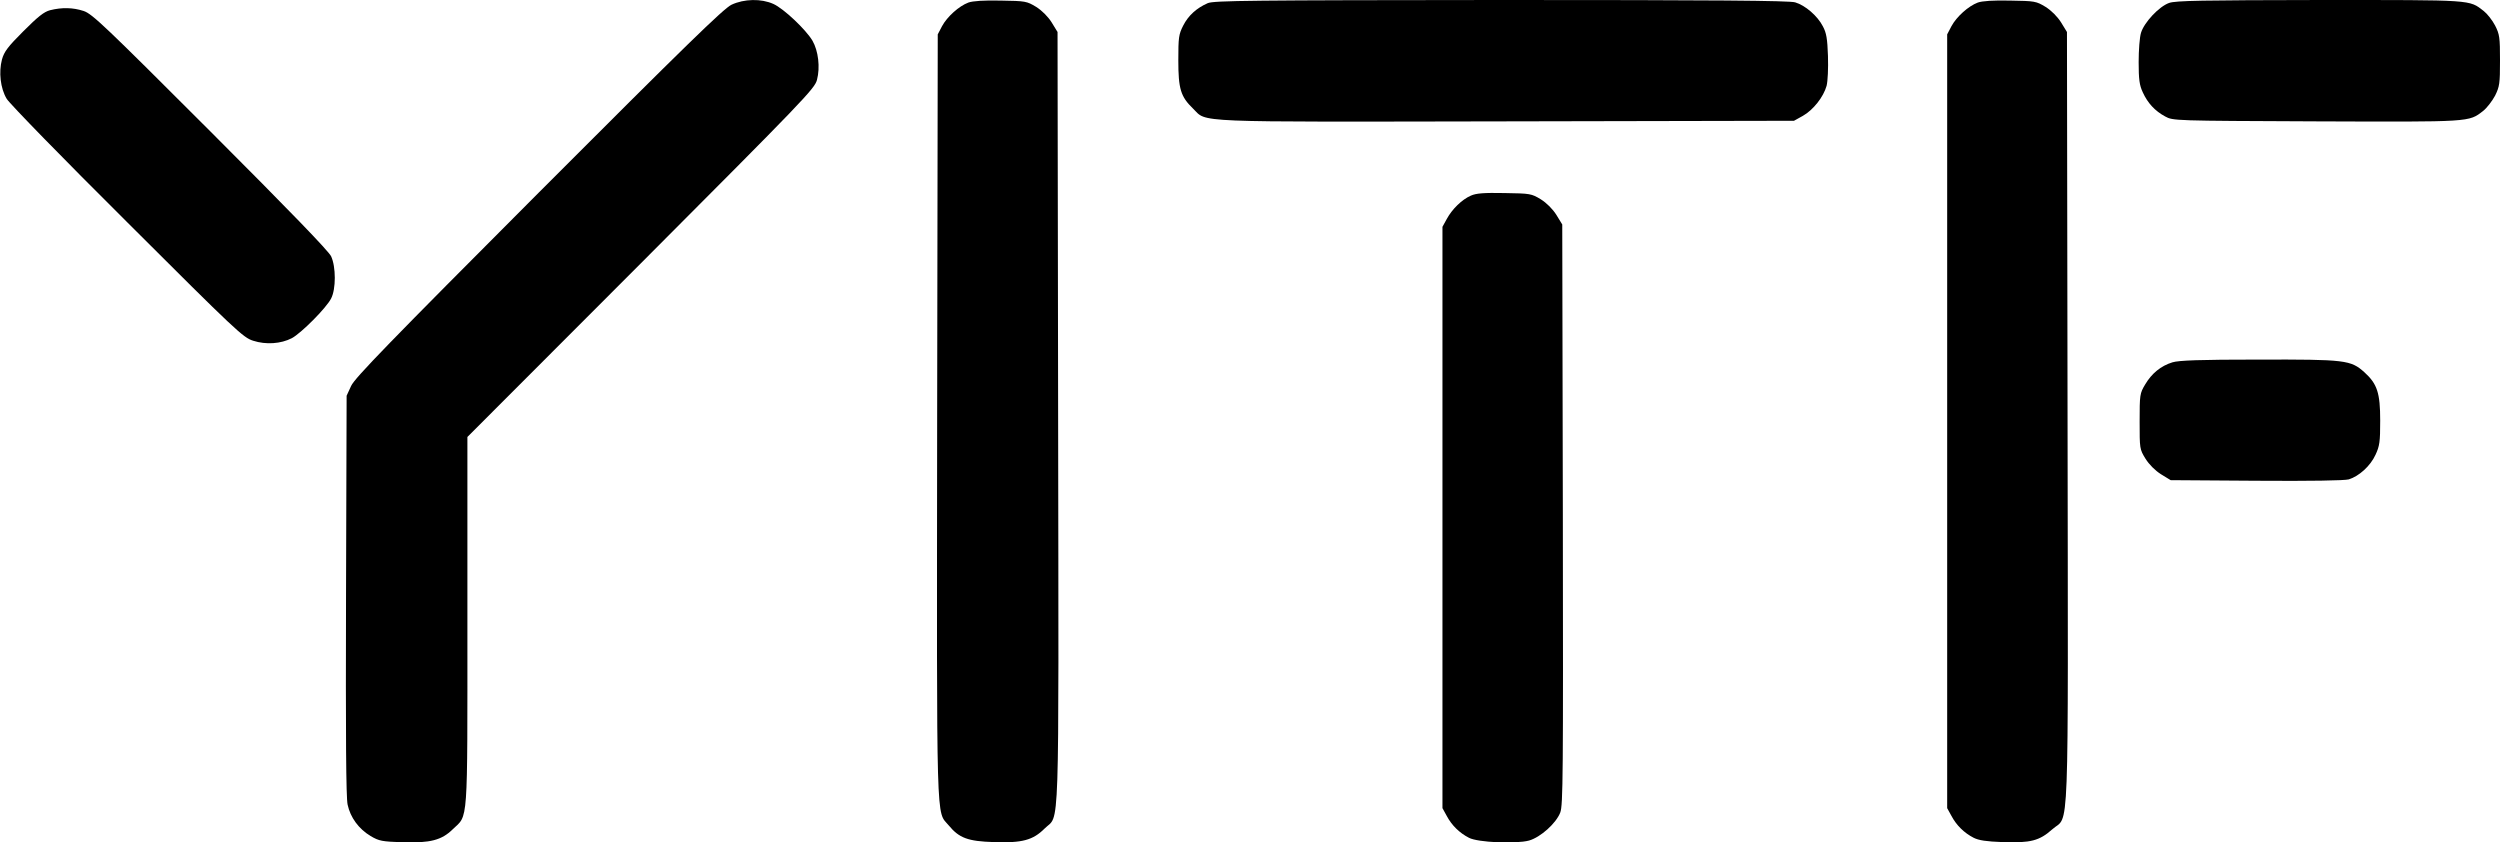 <?xml version="1.0" standalone="no"?>
<!DOCTYPE svg PUBLIC "-//W3C//DTD SVG 20010904//EN"
 "http://www.w3.org/TR/2001/REC-SVG-20010904/DTD/svg10.dtd">
<svg version="1.0" xmlns="http://www.w3.org/2000/svg"
 width="1273pt" height="429pt" viewBox="0 0 1273 429"
 preserveAspectRatio="xMidYMid meet">
<g transform="translate(0,429) scale(0.1,-0.1)"
fill="#000000" stroke="none">
<path d="M3725 4266 c-40 -19 -233 -207 -982 -957 -763 -765 -936 -943 -955
-984 l-23 -50 -3 -1015 c-2 -721 0 -1030 8 -1067 14 -66 57 -124 117 -160 44
-26 58 -28 165 -32 139 -4 197 11 253 66 80 77 75 3 75 1058 l0 940 884 885
c829 831 884 888 896 933 17 64 7 148 -23 200 -34 57 -146 163 -199 187 -62
28 -149 26 -213 -4z"/>
<path d="M4931 4277 c-48 -18 -108 -72 -134 -120 l-22 -42 -3 -1945 c-2 -2139
-6 -2005 59 -2083 53 -64 97 -81 231 -85 143 -5 198 10 257 69 78 78 72 -106
69 2090 l-3 1966 -30 49 c-19 30 -49 60 -79 79 -48 29 -54 30 -180 32 -86 2
-143 -2 -165 -10z"/>
<path d="M6150 4274 c-57 -25 -99 -63 -125 -114 -23 -45 -25 -61 -25 -177 0
-146 12 -185 75 -246 74 -72 -33 -68 1595 -65 l1465 3 45 25 c53 30 105 96
121 153 6 24 9 88 7 152 -3 88 -8 118 -26 151 -27 53 -90 107 -141 122 -28 9
-418 12 -1497 12 -1274 -1 -1463 -3 -1494 -16z"/>
<path d="M10071 4277 c-48 -18 -108 -72 -134 -120 l-22 -42 0 -1970 0 -1970
22 -40 c25 -47 64 -86 113 -111 26 -13 64 -19 148 -22 142 -5 187 7 252 65 88
79 81 -123 78 2094 l-3 1966 -30 49 c-19 30 -49 60 -79 79 -48 29 -54 30 -180
32 -86 2 -143 -2 -165 -10z"/>
<path d="M11045 4275 c-51 -18 -127 -99 -143 -152 -7 -22 -12 -89 -12 -149 0
-88 4 -118 21 -154 25 -55 62 -95 114 -123 40 -22 44 -22 770 -25 793 -3 775
-4 849 53 19 15 46 50 61 78 23 47 25 62 25 179 0 117 -2 133 -25 178 -14 27
-40 60 -58 74 -76 58 -43 56 -834 56 -598 -1 -735 -3 -768 -15z"/>
<path d="M255 4238 c-31 -8 -62 -33 -136 -107 -79 -79 -98 -104 -109 -144 -17
-64 -8 -147 24 -200 13 -23 289 -306 613 -628 555 -554 591 -588 642 -604 65
-21 141 -16 197 13 47 25 175 153 200 202 25 48 25 161 0 215 -13 27 -213 234
-615 636 -541 541 -601 598 -645 613 -55 18 -111 19 -171 4z"/>
<path d="M7490 3294 c-46 -20 -96 -69 -123 -119 l-22 -40 0 -1480 0 -1480 22
-40 c25 -47 64 -86 113 -111 45 -24 240 -32 306 -14 59 17 138 88 159 143 14
38 15 186 13 1518 l-3 1476 -30 49 c-19 30 -49 60 -79 79 -48 29 -53 30 -185
32 -105 2 -144 -1 -171 -13z"/>
<path d="M11062 2445 c-59 -18 -106 -57 -139 -113 -27 -45 -28 -52 -28 -188 0
-139 0 -141 30 -190 19 -30 49 -60 79 -79 l49 -30 436 -3 c278 -2 449 1 471 7
52 16 110 68 136 125 21 45 24 66 24 174 0 141 -15 187 -80 246 -70 63 -96 66
-539 65 -301 0 -406 -4 -439 -14z"/>
</g>
</svg>
